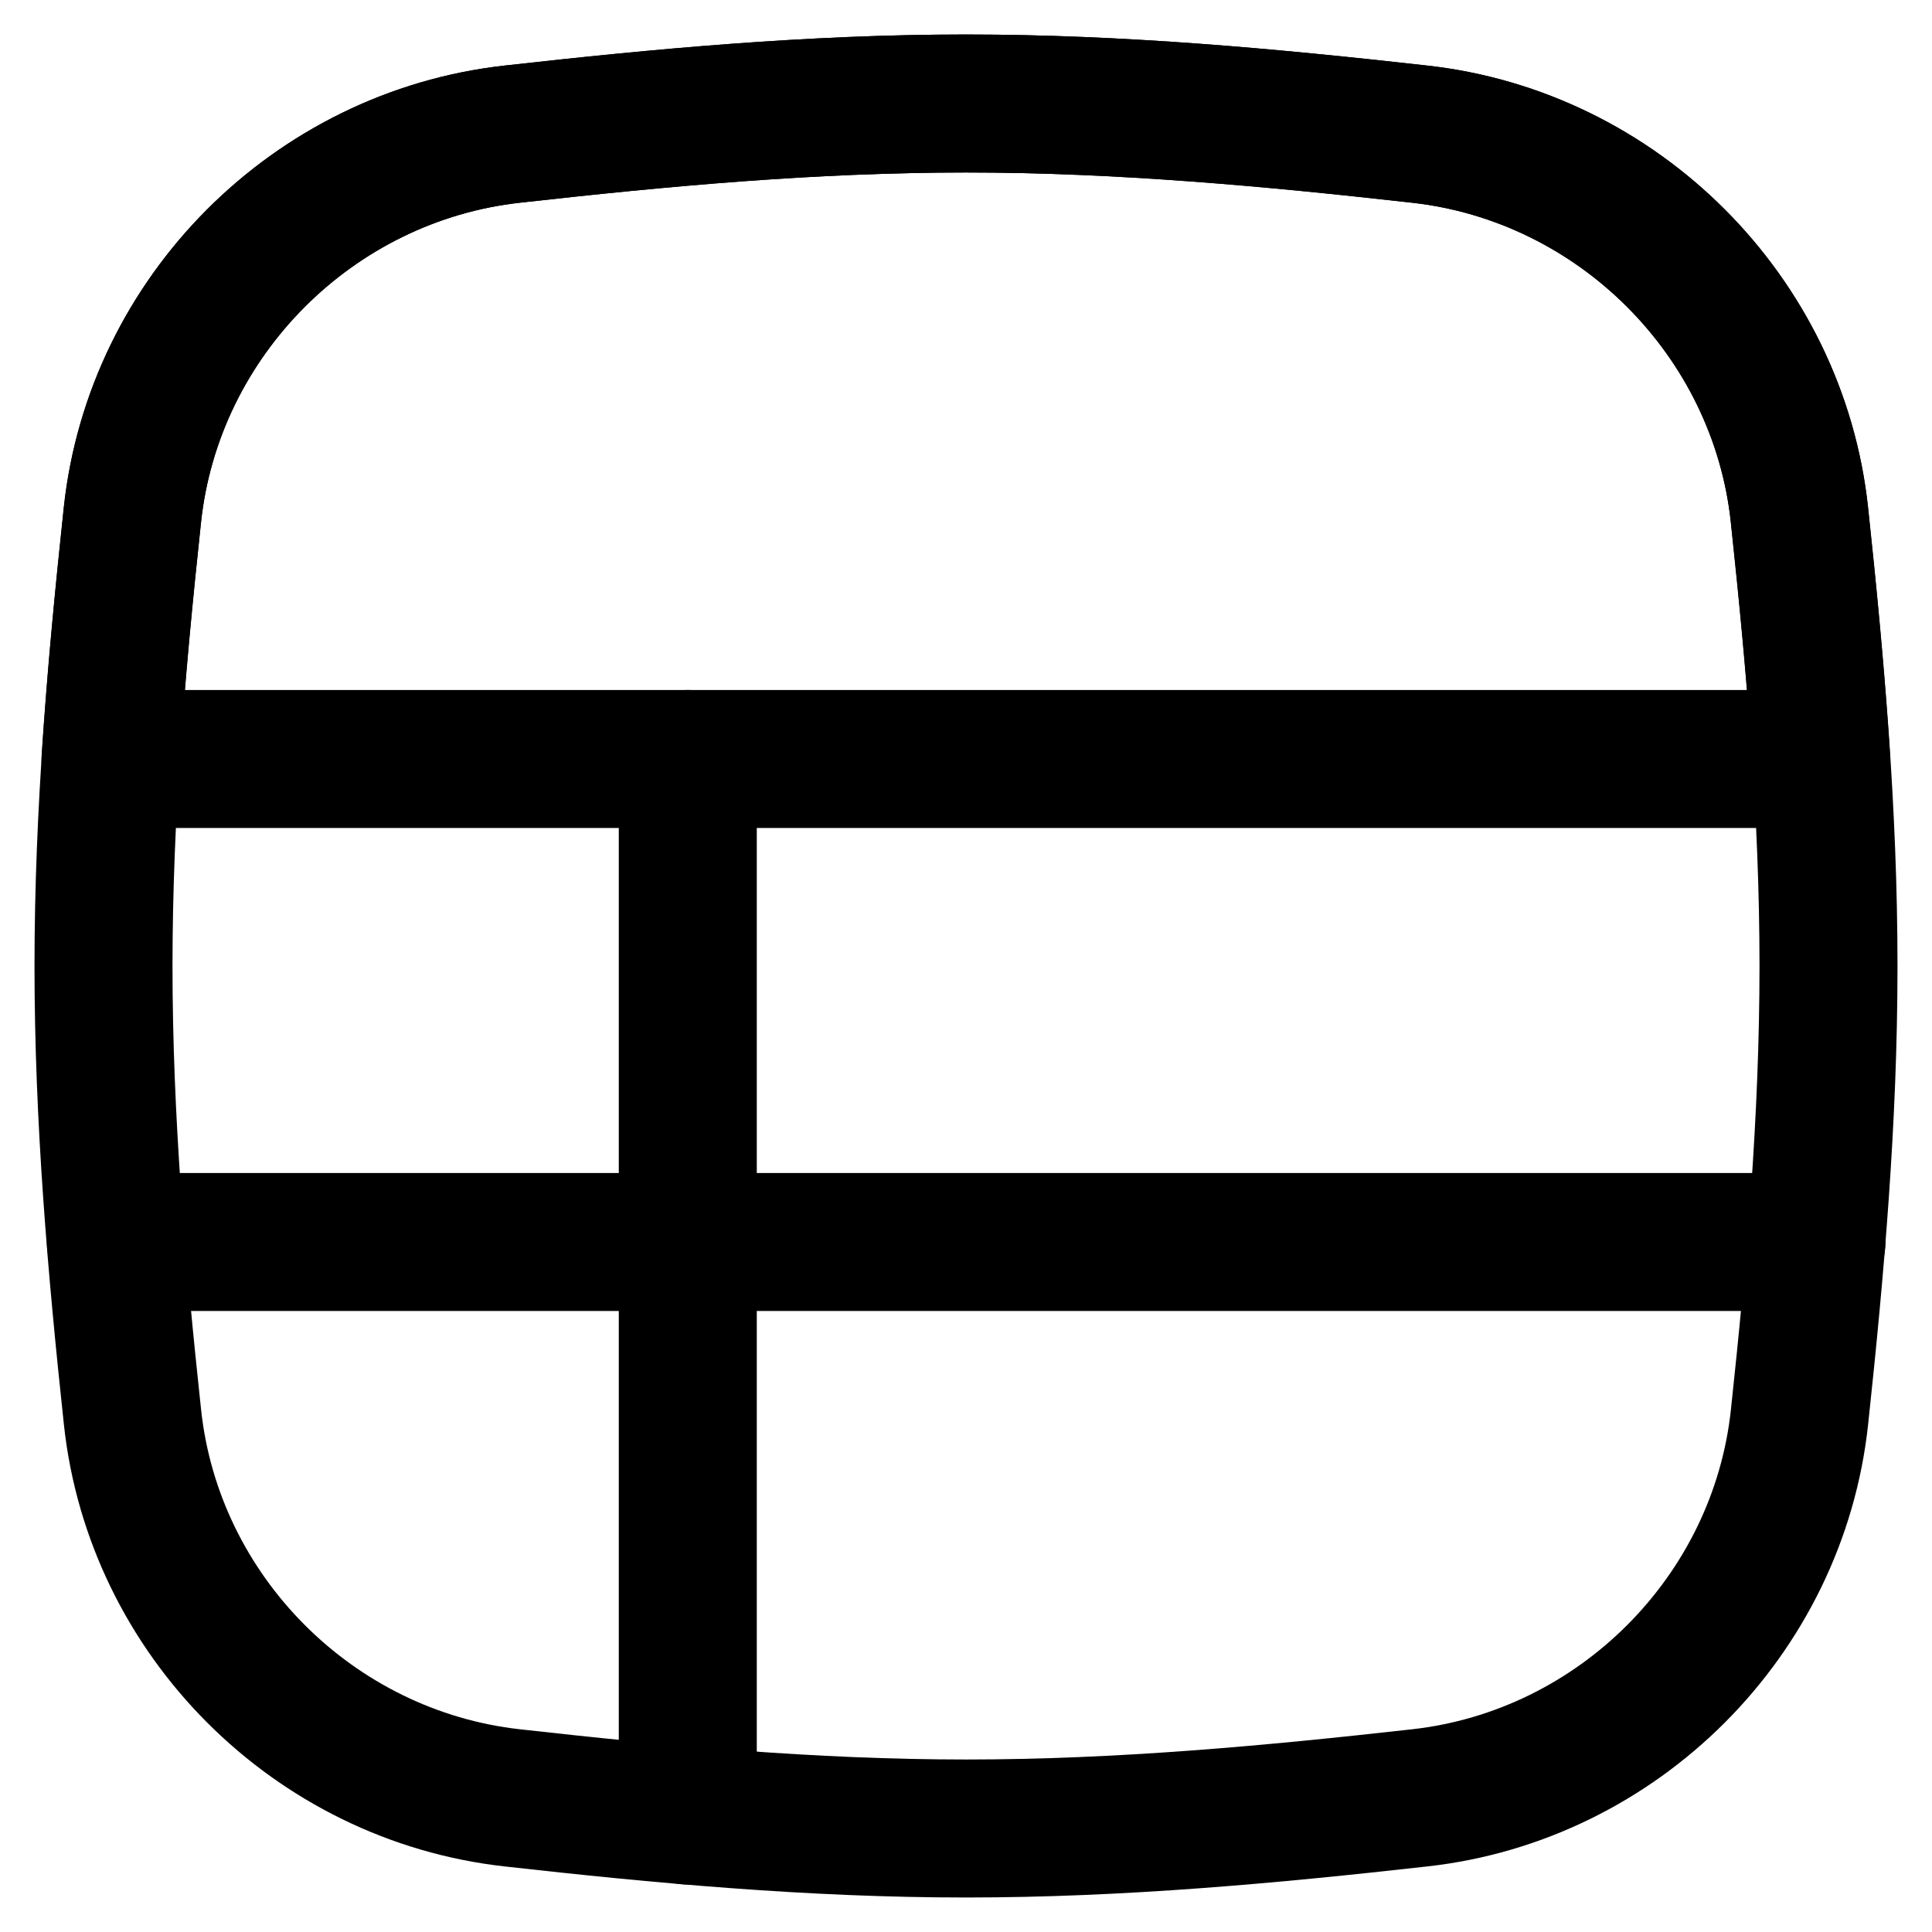 <svg width="14" height="14" viewBox="0 0 14 14" fill="none" xmlns="http://www.w3.org/2000/svg">
<g clip-path="url(#clip0_2846_16591)">
<path d="M4.984 5.5V13.156" stroke="black" stroke-linecap="round" stroke-linejoin="round"/>
<path d="M0.84 9H13.163" stroke="black" stroke-linecap="round" stroke-linejoin="round"/>
<path d="M0.96 10.268C1.114 11.709 2.273 12.868 3.713 13.028C4.782 13.148 5.88 13.25 7 13.25C8.12 13.25 9.218 13.148 10.287 13.028C11.727 12.868 12.886 11.709 13.04 10.268C13.154 9.205 13.25 8.113 13.25 7C13.25 5.887 13.154 4.795 13.04 3.731C12.886 2.291 11.727 1.132 10.287 0.972C9.218 0.852 8.12 0.75 7 0.75C5.88 0.75 4.782 0.852 3.713 0.972C2.273 1.132 1.114 2.291 0.96 3.731C0.846 4.795 0.75 5.887 0.75 7C0.75 8.113 0.846 9.205 0.96 10.268Z" stroke="black" stroke-linecap="round" stroke-linejoin="round"/>
<path d="M0.801 5.5H13.197C13.158 4.903 13.101 4.313 13.039 3.731C12.885 2.291 11.726 1.132 10.286 0.972C9.217 0.852 8.118 0.75 6.999 0.75C5.879 0.75 4.781 0.852 3.712 0.972C2.272 1.132 1.113 2.291 0.959 3.731C0.897 4.313 0.84 4.903 0.801 5.5Z" stroke="black" stroke-linecap="round" stroke-linejoin="round"/>
</g>
<defs>
<clipPath id="clip0_2846_16591">
<rect width="14" height="14" fill="white"/>
</clipPath>
</defs>
</svg>
